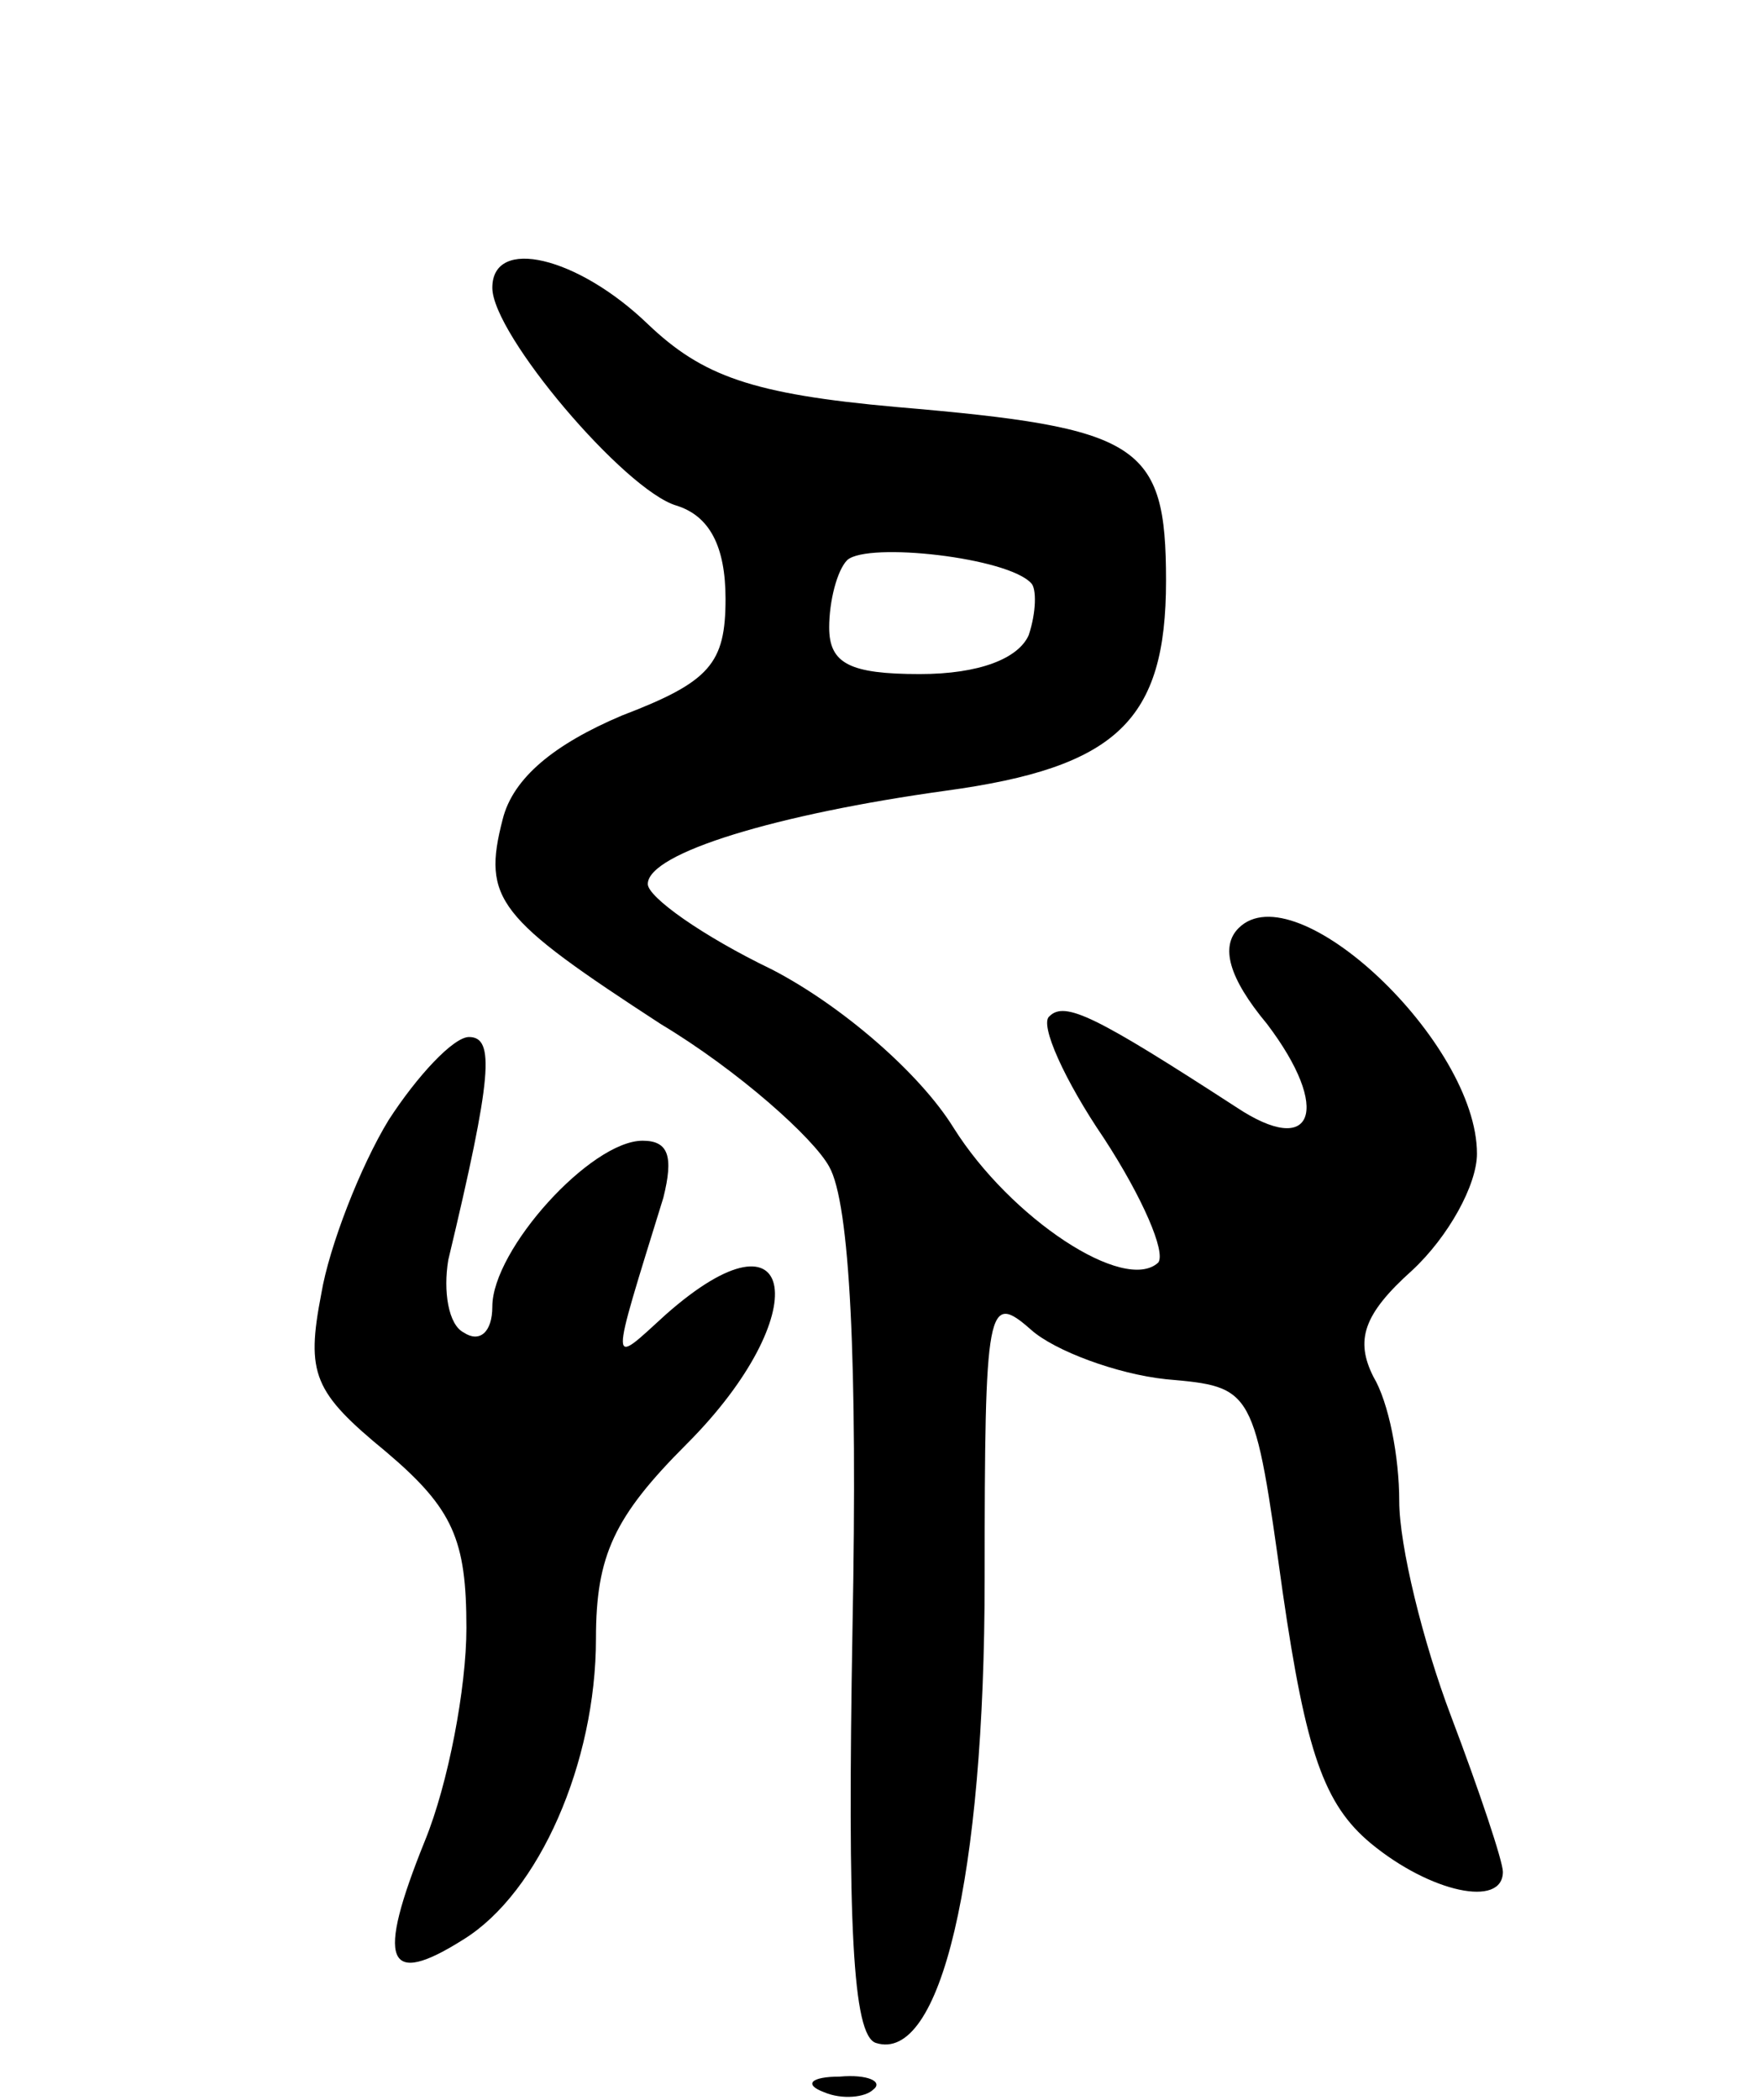 <svg version="1.0" xmlns="http://www.w3.org/2000/svg"
 width="68pt" height="81pt" viewBox="0 0 68 81"
 preserveAspectRatio="xMidYMid meet">
<g transform="translate(0,81) scale(0.1,-0.1)"
fill="#000000" stroke="none">
<path d="M190 699 c0 -18 51 -78 71 -84 13 -4 19 -16 19 -36 0 -25 -6 -32 -40
-45 -26 -11 -42 -24 -46 -40 -8 -31 -2 -38 61 -79 30 -18 59 -44 65 -55 8 -14
11 -75 9 -178 -2 -114 0 -157 9 -160 25 -8 42 64 42 179 0 106 1 111 18 96 9
-8 33 -17 52 -19 34 -3 34 -3 45 -82 9 -62 16 -82 34 -97 23 -19 51 -25 51
-11 0 4 -9 31 -20 60 -11 29 -20 66 -20 83 0 17 -4 38 -10 48 -7 14 -4 24 15
41 14 13 25 33 25 45 0 43 -70 109 -92 87 -7 -7 -4 -19 11 -37 25 -33 18 -52
-12 -32 -54 35 -66 41 -72 35 -4 -3 6 -25 21 -47 15 -23 24 -44 21 -48 -13
-12 -57 17 -79 52 -13 21 -43 47 -70 61 -27 13 -48 28 -48 33 0 12 50 27 115
36 66 9 85 27 85 81 0 53 -10 59 -104 67 -56 5 -75 12 -96 32 -27 26 -60 34
-60 14z m208 -114 c2 -2 2 -11 -1 -20 -4 -9 -19 -15 -42 -15 -27 0 -35 4 -35
18 0 10 3 22 7 26 8 7 62 1 71 -9z"/>
<path d="M150 378 c-11 -18 -23 -49 -26 -67 -6 -31 -3 -38 25 -61 26 -22 31
-34 31 -68 0 -23 -7 -60 -16 -82 -19 -47 -15 -57 15 -38 29 18 51 68 51 116 0
32 7 47 35 75 50 50 43 95 -8 50 -22 -20 -22 -23 -1 45 4 16 2 22 -8 22 -20 0
-58 -42 -58 -64 0 -10 -5 -14 -11 -10 -6 3 -8 16 -6 28 17 71 18 86 8 86 -6 0
-20 -15 -31 -32z"/>
<path d="M318 3 c7 -3 16 -2 19 1 4 3 -2 6 -13 5 -11 0 -14 -3 -6 -6z"/>
</g>
</svg>

